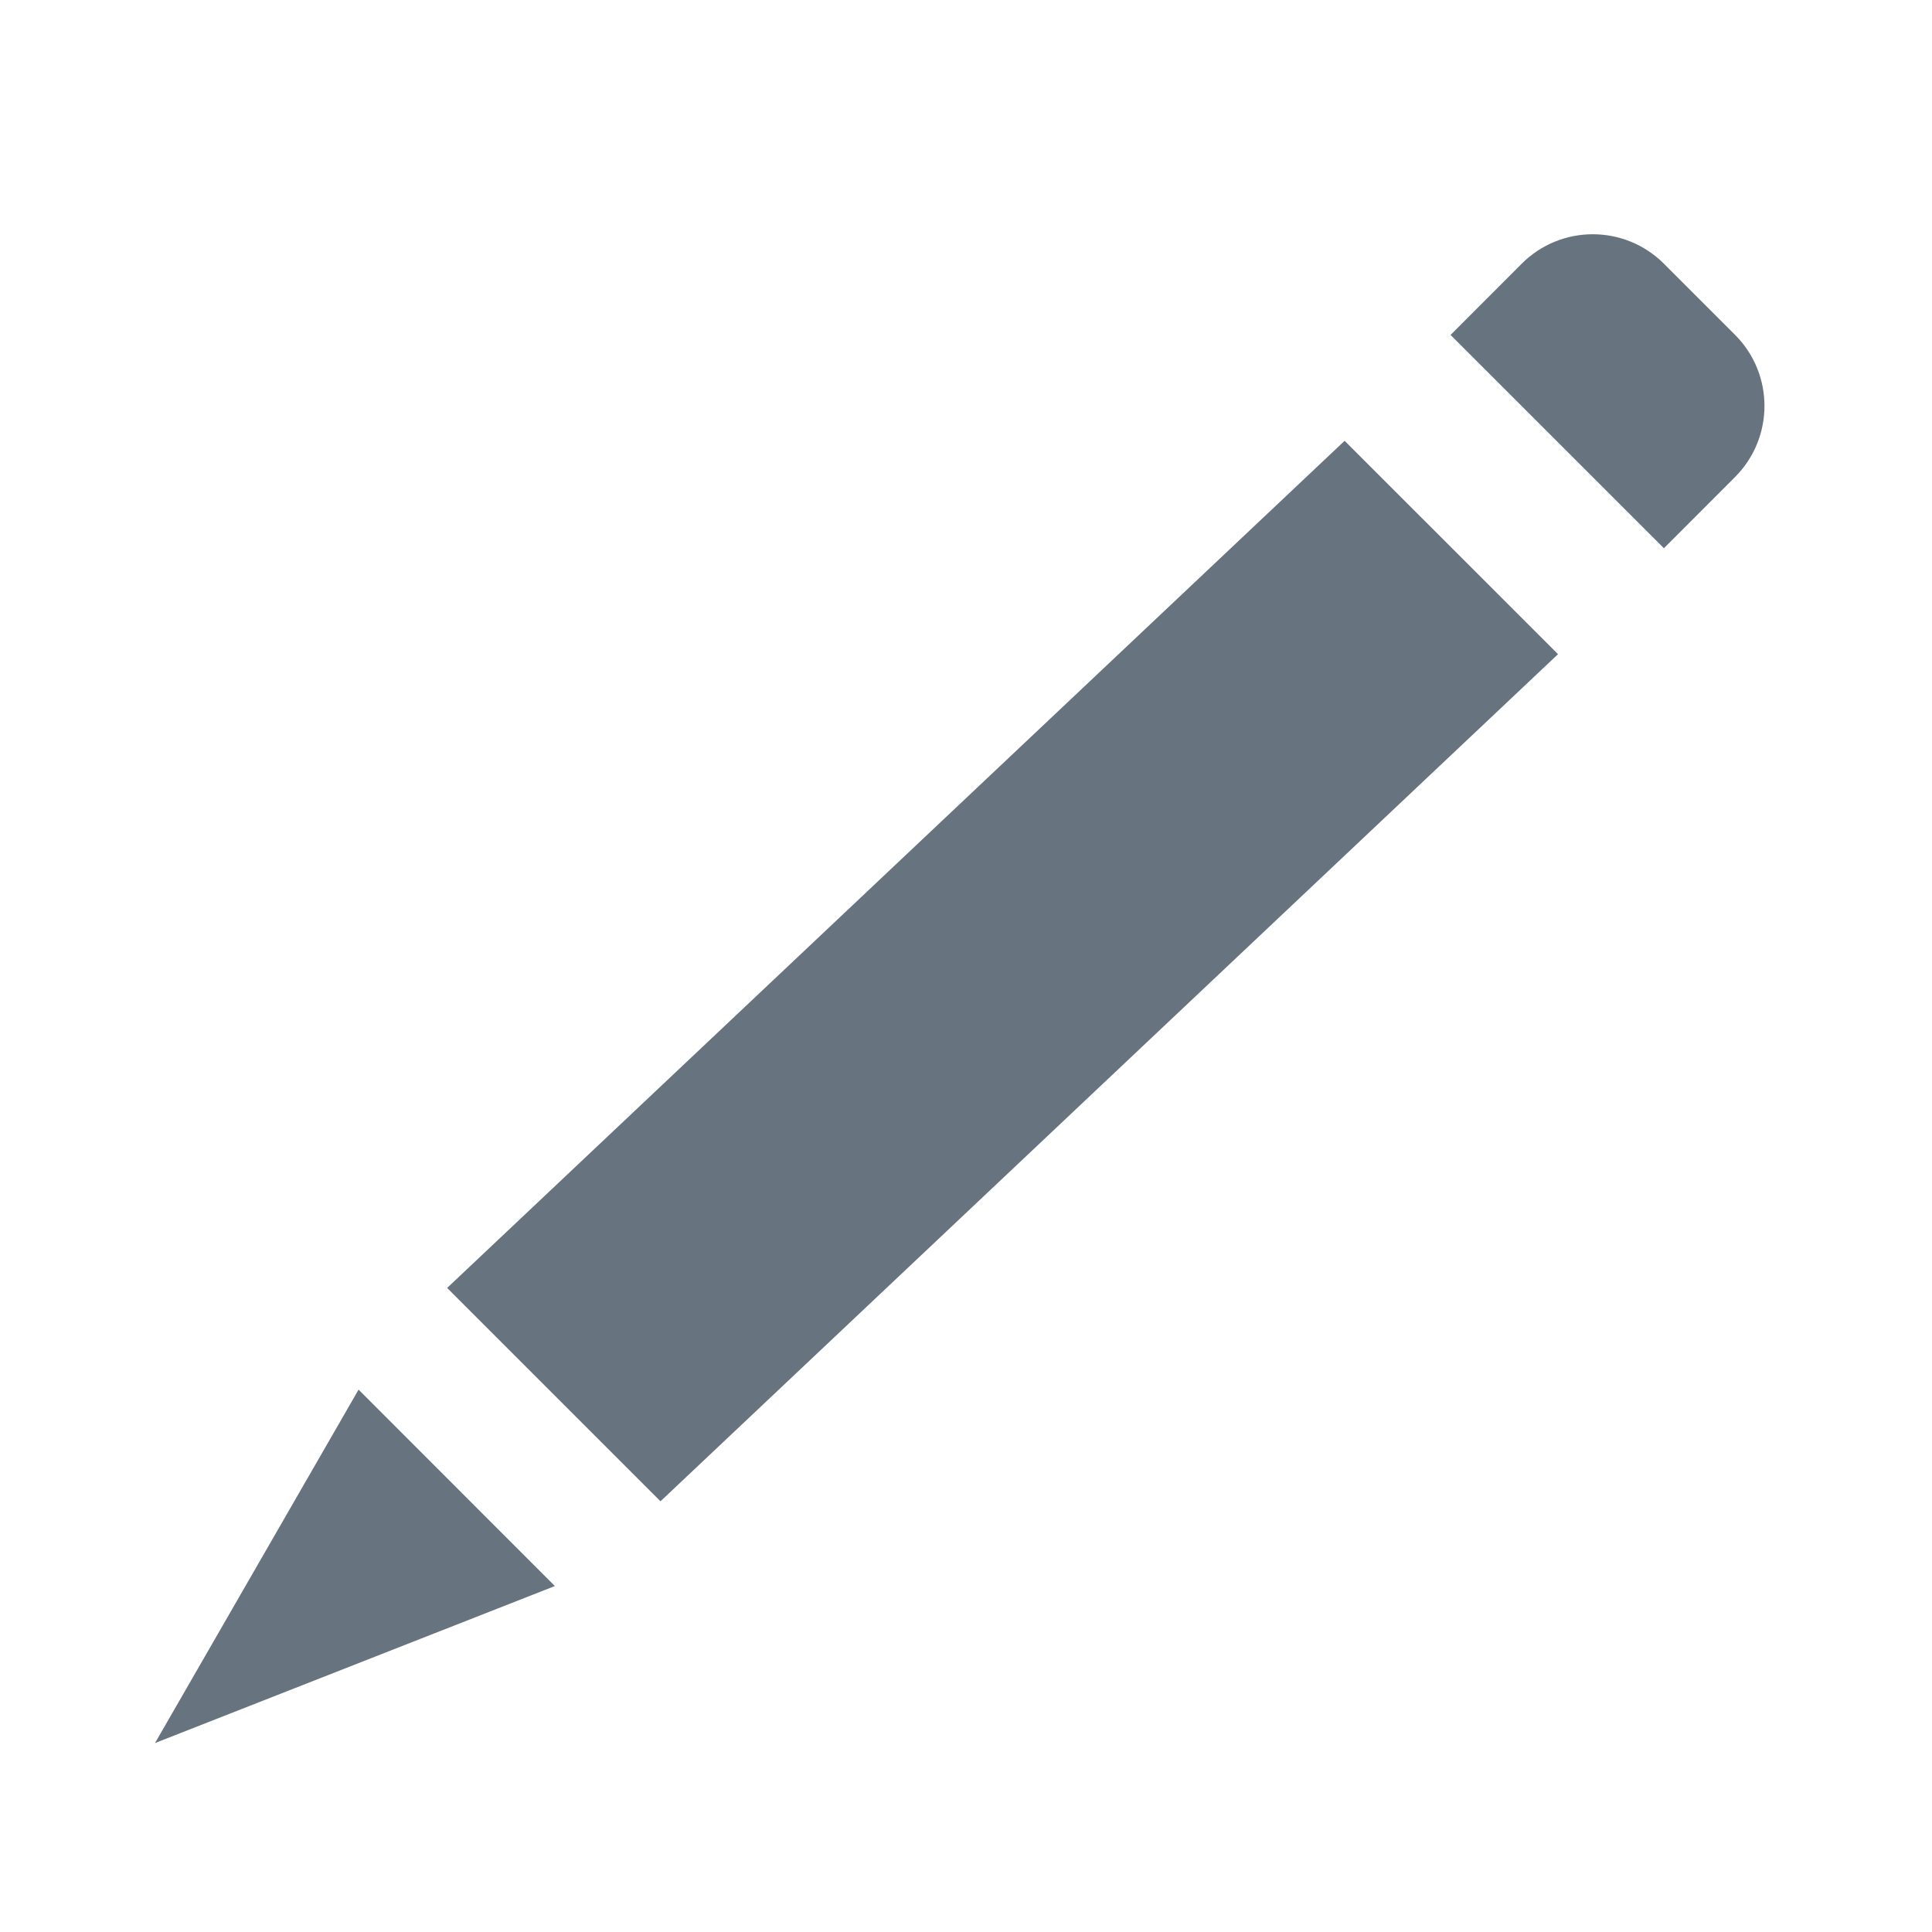 <?xml version="1.0" encoding="utf-8"?>
<!-- Generator: Adobe Illustrator 15.1.0, SVG Export Plug-In . SVG Version: 6.00 Build 0)  -->
<!DOCTYPE svg PUBLIC "-//W3C//DTD SVG 1.1//EN" "http://www.w3.org/Graphics/SVG/1.1/DTD/svg11.dtd">
<svg version="1.1" id="Layer_1" xmlns="http://www.w3.org/2000/svg" xmlns:xlink="http://www.w3.org/1999/xlink" x="0px" y="0px"
	 width="30px" height="30px" viewBox="0 0 30 30" enable-background="new 0 0 30 30" xml:space="preserve">
<path fill="#67737E" d="M26.941,7.408l-1.104,1.105l-3.313-3.312l1.105-1.106c0.609-0.61,1.598-0.61,2.208,0l1.104,1.104
	C27.551,5.809,27.551,6.797,26.941,7.408z M10.256,23.312l-3.313-3.313L20.879,6.845l3.314,3.313L10.256,23.312z M2.407,27.066
	l3.161-5.488l3.048,3.05L2.407,27.066z"/>
</svg>
